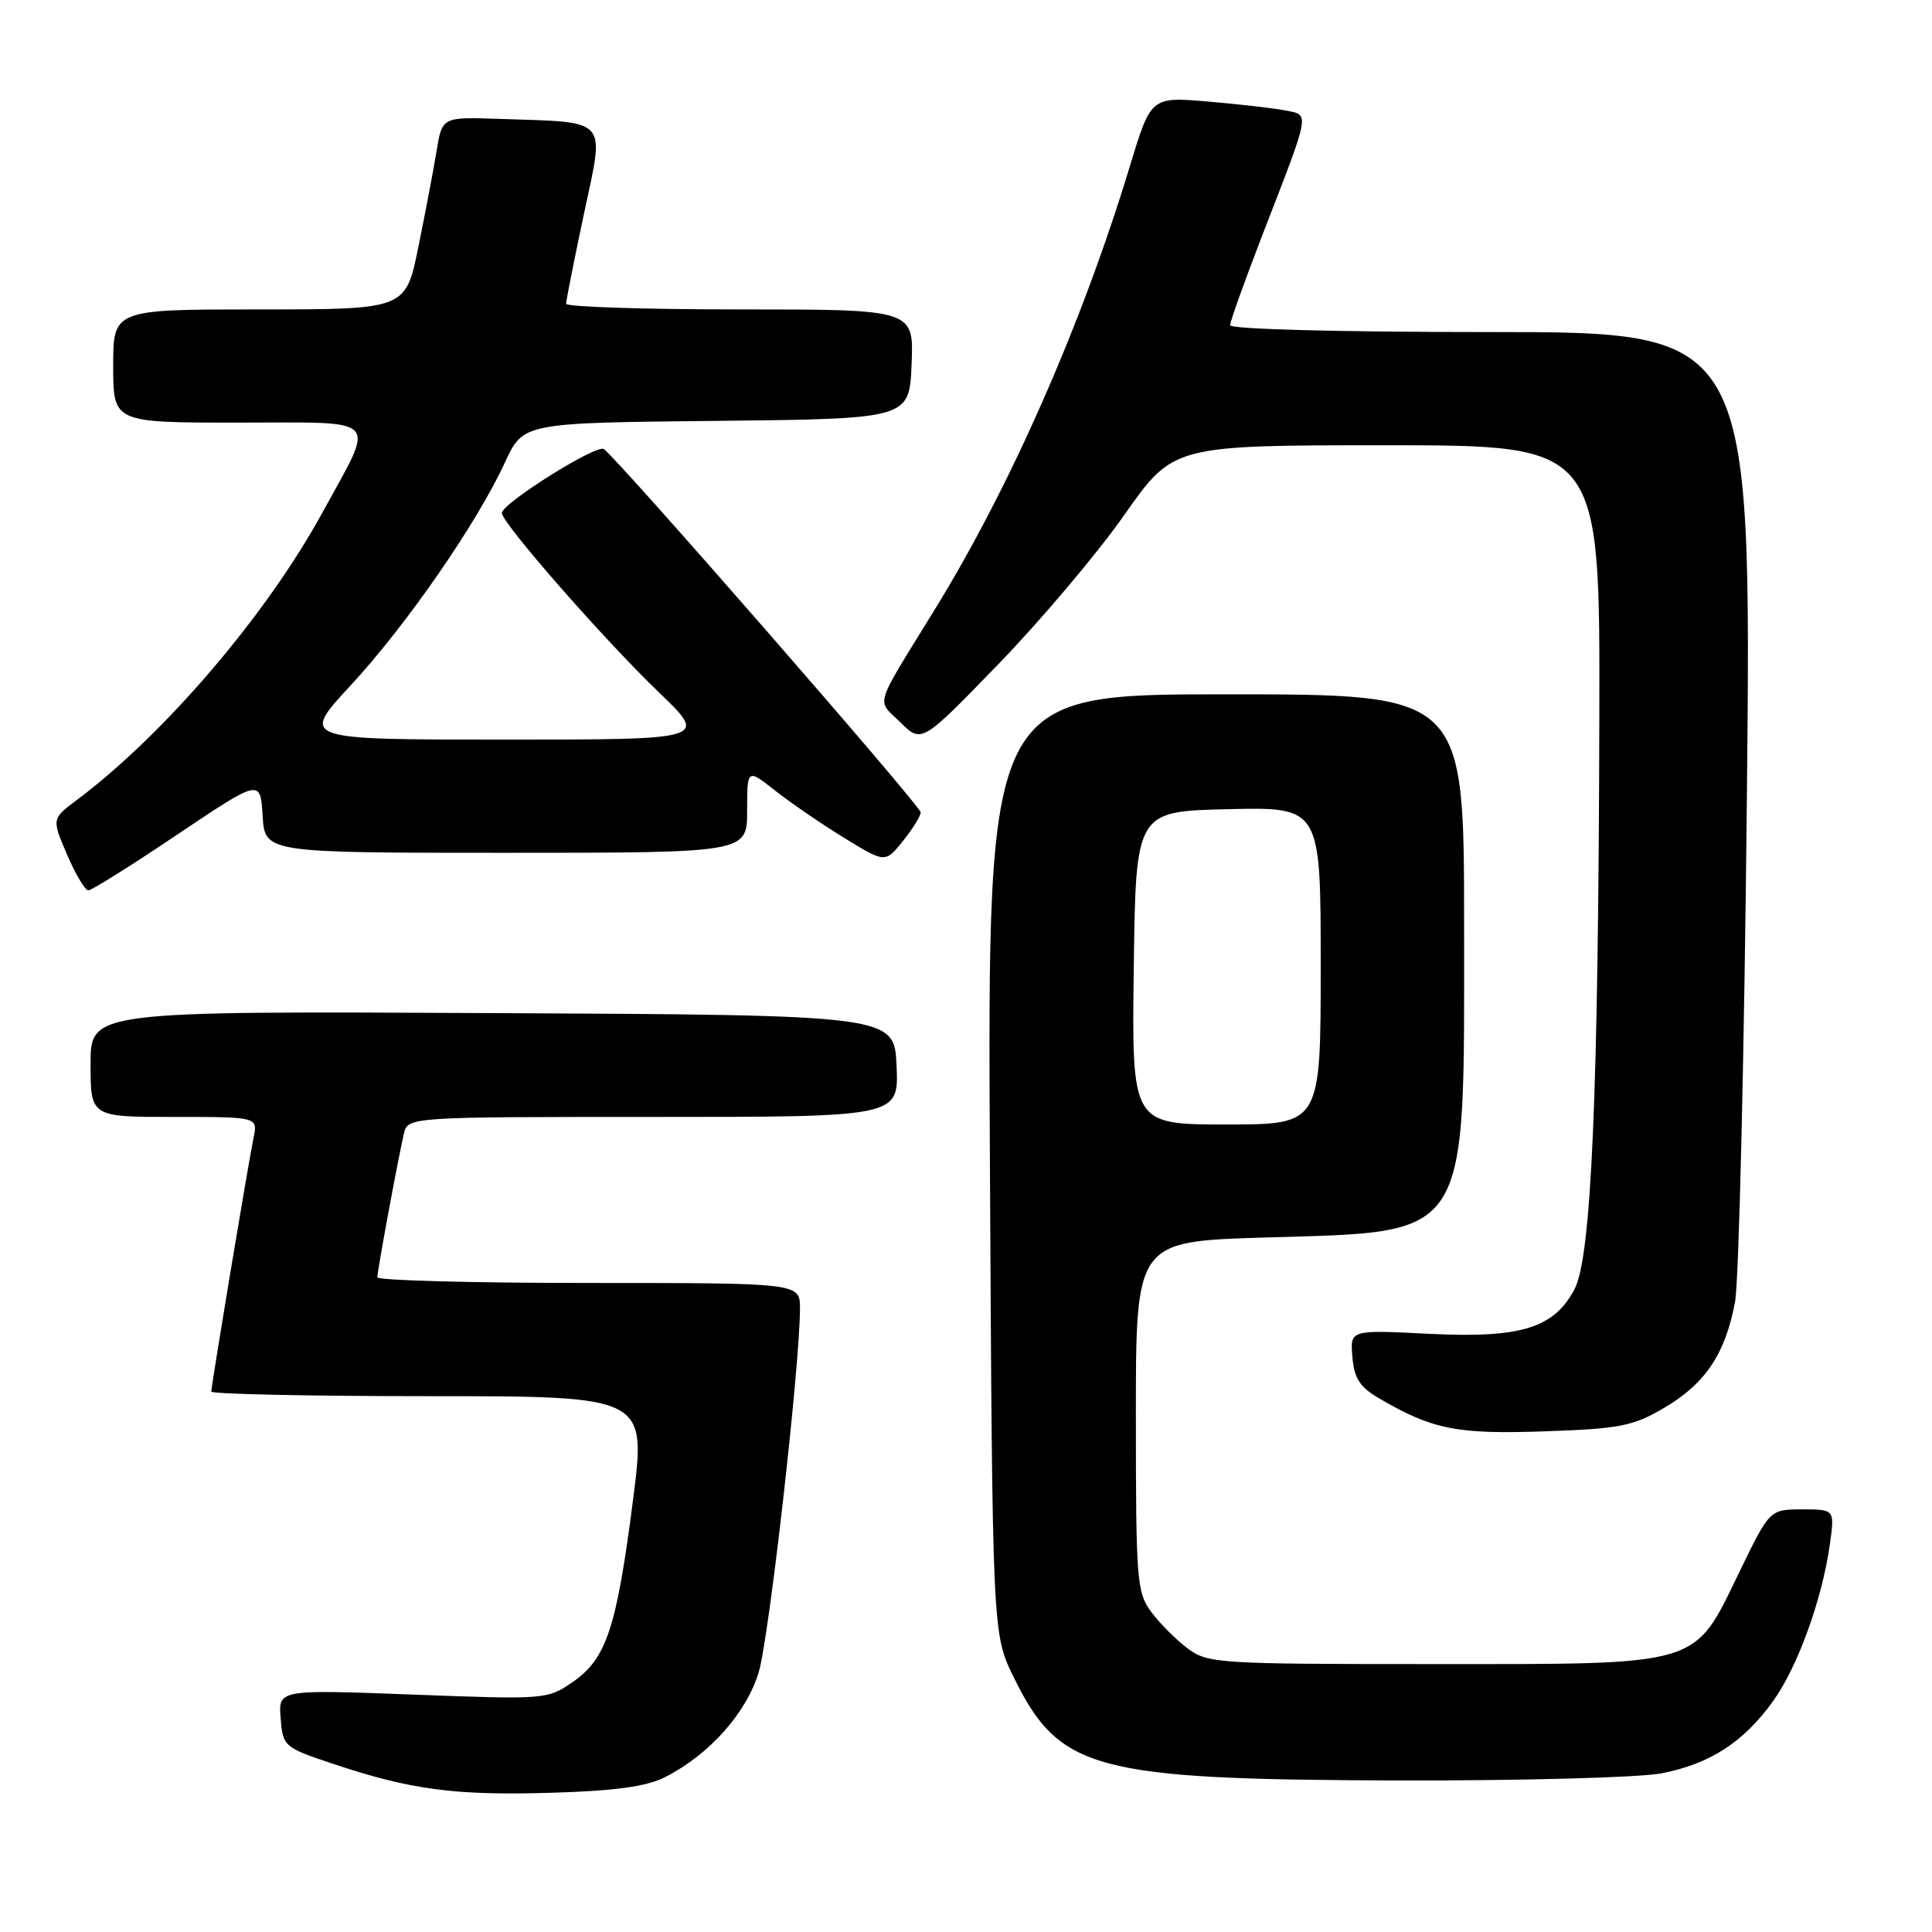 <?xml version="1.0" encoding="UTF-8" standalone="no"?>
<!DOCTYPE svg PUBLIC "-//W3C//DTD SVG 1.1//EN" "http://www.w3.org/Graphics/SVG/1.1/DTD/svg11.dtd" >
<svg xmlns="http://www.w3.org/2000/svg" xmlns:xlink="http://www.w3.org/1999/xlink" version="1.1" viewBox="0 0 256 256">
 <g >
 <path fill="currentColor"
d=" M 88.10 235.49 C 93.96 232.54 98.93 226.96 100.54 221.55 C 101.92 216.91 106.00 180.89 106.00 173.37 C 106.00 170.00 106.00 170.00 78.00 170.00 C 62.60 170.00 50.00 169.66 50.00 169.25 C 50.00 168.38 52.74 153.55 53.51 150.25 C 54.04 148.00 54.04 148.00 86.56 148.00 C 119.09 148.00 119.09 148.00 118.80 141.25 C 118.50 134.50 118.50 134.50 65.25 134.24 C 12.00 133.98 12.00 133.98 12.00 140.99 C 12.00 148.00 12.00 148.00 23.08 148.00 C 34.16 148.00 34.16 148.00 33.60 150.75 C 32.87 154.32 28.00 183.58 28.00 184.39 C 28.00 184.72 40.97 185.00 56.82 185.00 C 85.64 185.00 85.64 185.00 83.88 198.75 C 81.70 215.72 80.35 219.79 75.91 222.86 C 72.54 225.19 72.30 225.21 54.69 224.54 C 36.87 223.87 36.87 223.87 37.19 227.68 C 37.49 231.44 37.61 231.54 44.26 233.76 C 54.44 237.16 60.35 237.94 73.10 237.55 C 81.51 237.30 85.65 236.73 88.10 235.49 Z  M 220.07 234.99 C 226.51 233.77 231.00 230.88 234.92 225.44 C 238.17 220.94 241.41 212.02 242.45 204.75 C 243.12 200.00 243.12 200.00 238.81 200.00 C 234.50 200.01 234.50 200.01 230.50 208.25 C 224.35 220.93 225.77 220.50 189.82 220.50 C 161.41 220.50 160.03 220.41 157.39 218.44 C 155.87 217.30 153.70 215.14 152.57 213.62 C 150.63 211.03 150.51 209.51 150.51 187.68 C 150.50 164.50 150.50 164.50 167.50 163.98 C 195.05 163.15 194.00 164.78 194.00 122.60 C 194.00 92.00 194.00 92.00 162.42 92.00 C 130.84 92.00 130.84 92.00 131.17 154.25 C 131.50 216.50 131.50 216.50 134.33 222.26 C 140.37 234.57 144.97 235.80 185.11 235.92 C 201.40 235.96 217.13 235.54 220.07 234.99 Z  M 220.49 186.56 C 225.96 183.35 228.60 179.42 229.90 172.53 C 230.42 169.76 231.13 139.71 231.47 105.75 C 232.09 44.00 232.09 44.00 197.54 44.00 C 177.33 44.00 163.00 43.62 163.00 43.09 C 163.00 42.58 164.98 37.07 167.39 30.84 C 173.70 14.56 173.57 15.27 170.29 14.63 C 168.76 14.33 164.12 13.80 160.00 13.45 C 152.50 12.82 152.50 12.82 149.67 22.16 C 143.36 42.95 133.92 64.40 123.92 80.67 C 115.65 94.11 116.12 92.58 119.31 95.72 C 122.12 98.50 122.12 98.50 132.31 87.98 C 137.92 82.19 145.42 73.31 148.98 68.23 C 155.46 59.00 155.46 59.00 183.73 59.00 C 212.00 59.00 212.00 59.00 211.92 94.75 C 211.81 145.00 210.87 166.60 208.63 170.83 C 205.88 176.02 201.49 177.35 189.20 176.73 C 178.89 176.21 178.89 176.21 179.20 179.81 C 179.44 182.68 180.18 183.80 182.86 185.36 C 189.85 189.43 193.08 190.06 204.68 189.66 C 214.65 189.31 216.37 188.98 220.49 186.56 Z  M 23.50 110.58 C 34.50 103.20 34.50 103.20 34.80 108.10 C 35.10 113.00 35.10 113.00 67.05 113.00 C 99.00 113.00 99.00 113.00 99.00 107.42 C 99.00 101.83 99.00 101.83 102.75 104.79 C 104.81 106.41 108.93 109.23 111.90 111.05 C 117.30 114.36 117.30 114.36 119.65 111.43 C 120.94 109.82 121.99 108.12 122.00 107.65 C 122.00 106.79 81.63 60.51 80.00 59.50 C 78.98 58.87 66.50 66.71 66.50 67.98 C 66.50 69.30 80.05 84.77 87.32 91.75 C 93.83 98.00 93.83 98.00 66.82 98.00 C 39.81 98.00 39.81 98.00 46.47 90.81 C 53.84 82.85 63.20 69.33 66.91 61.27 C 69.33 56.03 69.33 56.03 94.91 55.77 C 120.50 55.50 120.50 55.50 120.79 48.25 C 121.09 41.00 121.09 41.00 98.04 41.00 C 85.37 41.00 75.00 40.66 75.01 40.25 C 75.01 39.84 76.08 34.45 77.39 28.27 C 80.12 15.42 80.88 16.25 66.05 15.75 C 58.59 15.50 58.59 15.50 57.85 20.00 C 57.45 22.48 56.35 28.21 55.43 32.75 C 53.75 41.00 53.75 41.00 34.37 41.00 C 15.00 41.00 15.00 41.00 15.00 48.50 C 15.00 56.00 15.00 56.00 31.57 56.00 C 50.78 56.00 49.80 54.96 42.75 67.87 C 35.33 81.46 21.81 97.29 10.17 106.01 C 6.85 108.50 6.85 108.50 8.89 113.25 C 10.01 115.86 11.28 117.99 11.71 117.98 C 12.15 117.97 17.45 114.65 23.50 110.58 Z  M 150.23 128.25 C 150.50 107.50 150.50 107.50 162.75 107.22 C 175.00 106.94 175.00 106.94 175.00 127.97 C 175.00 149.00 175.00 149.00 162.48 149.00 C 149.96 149.00 149.96 149.00 150.23 128.25 Z "/>
</g>
</svg>